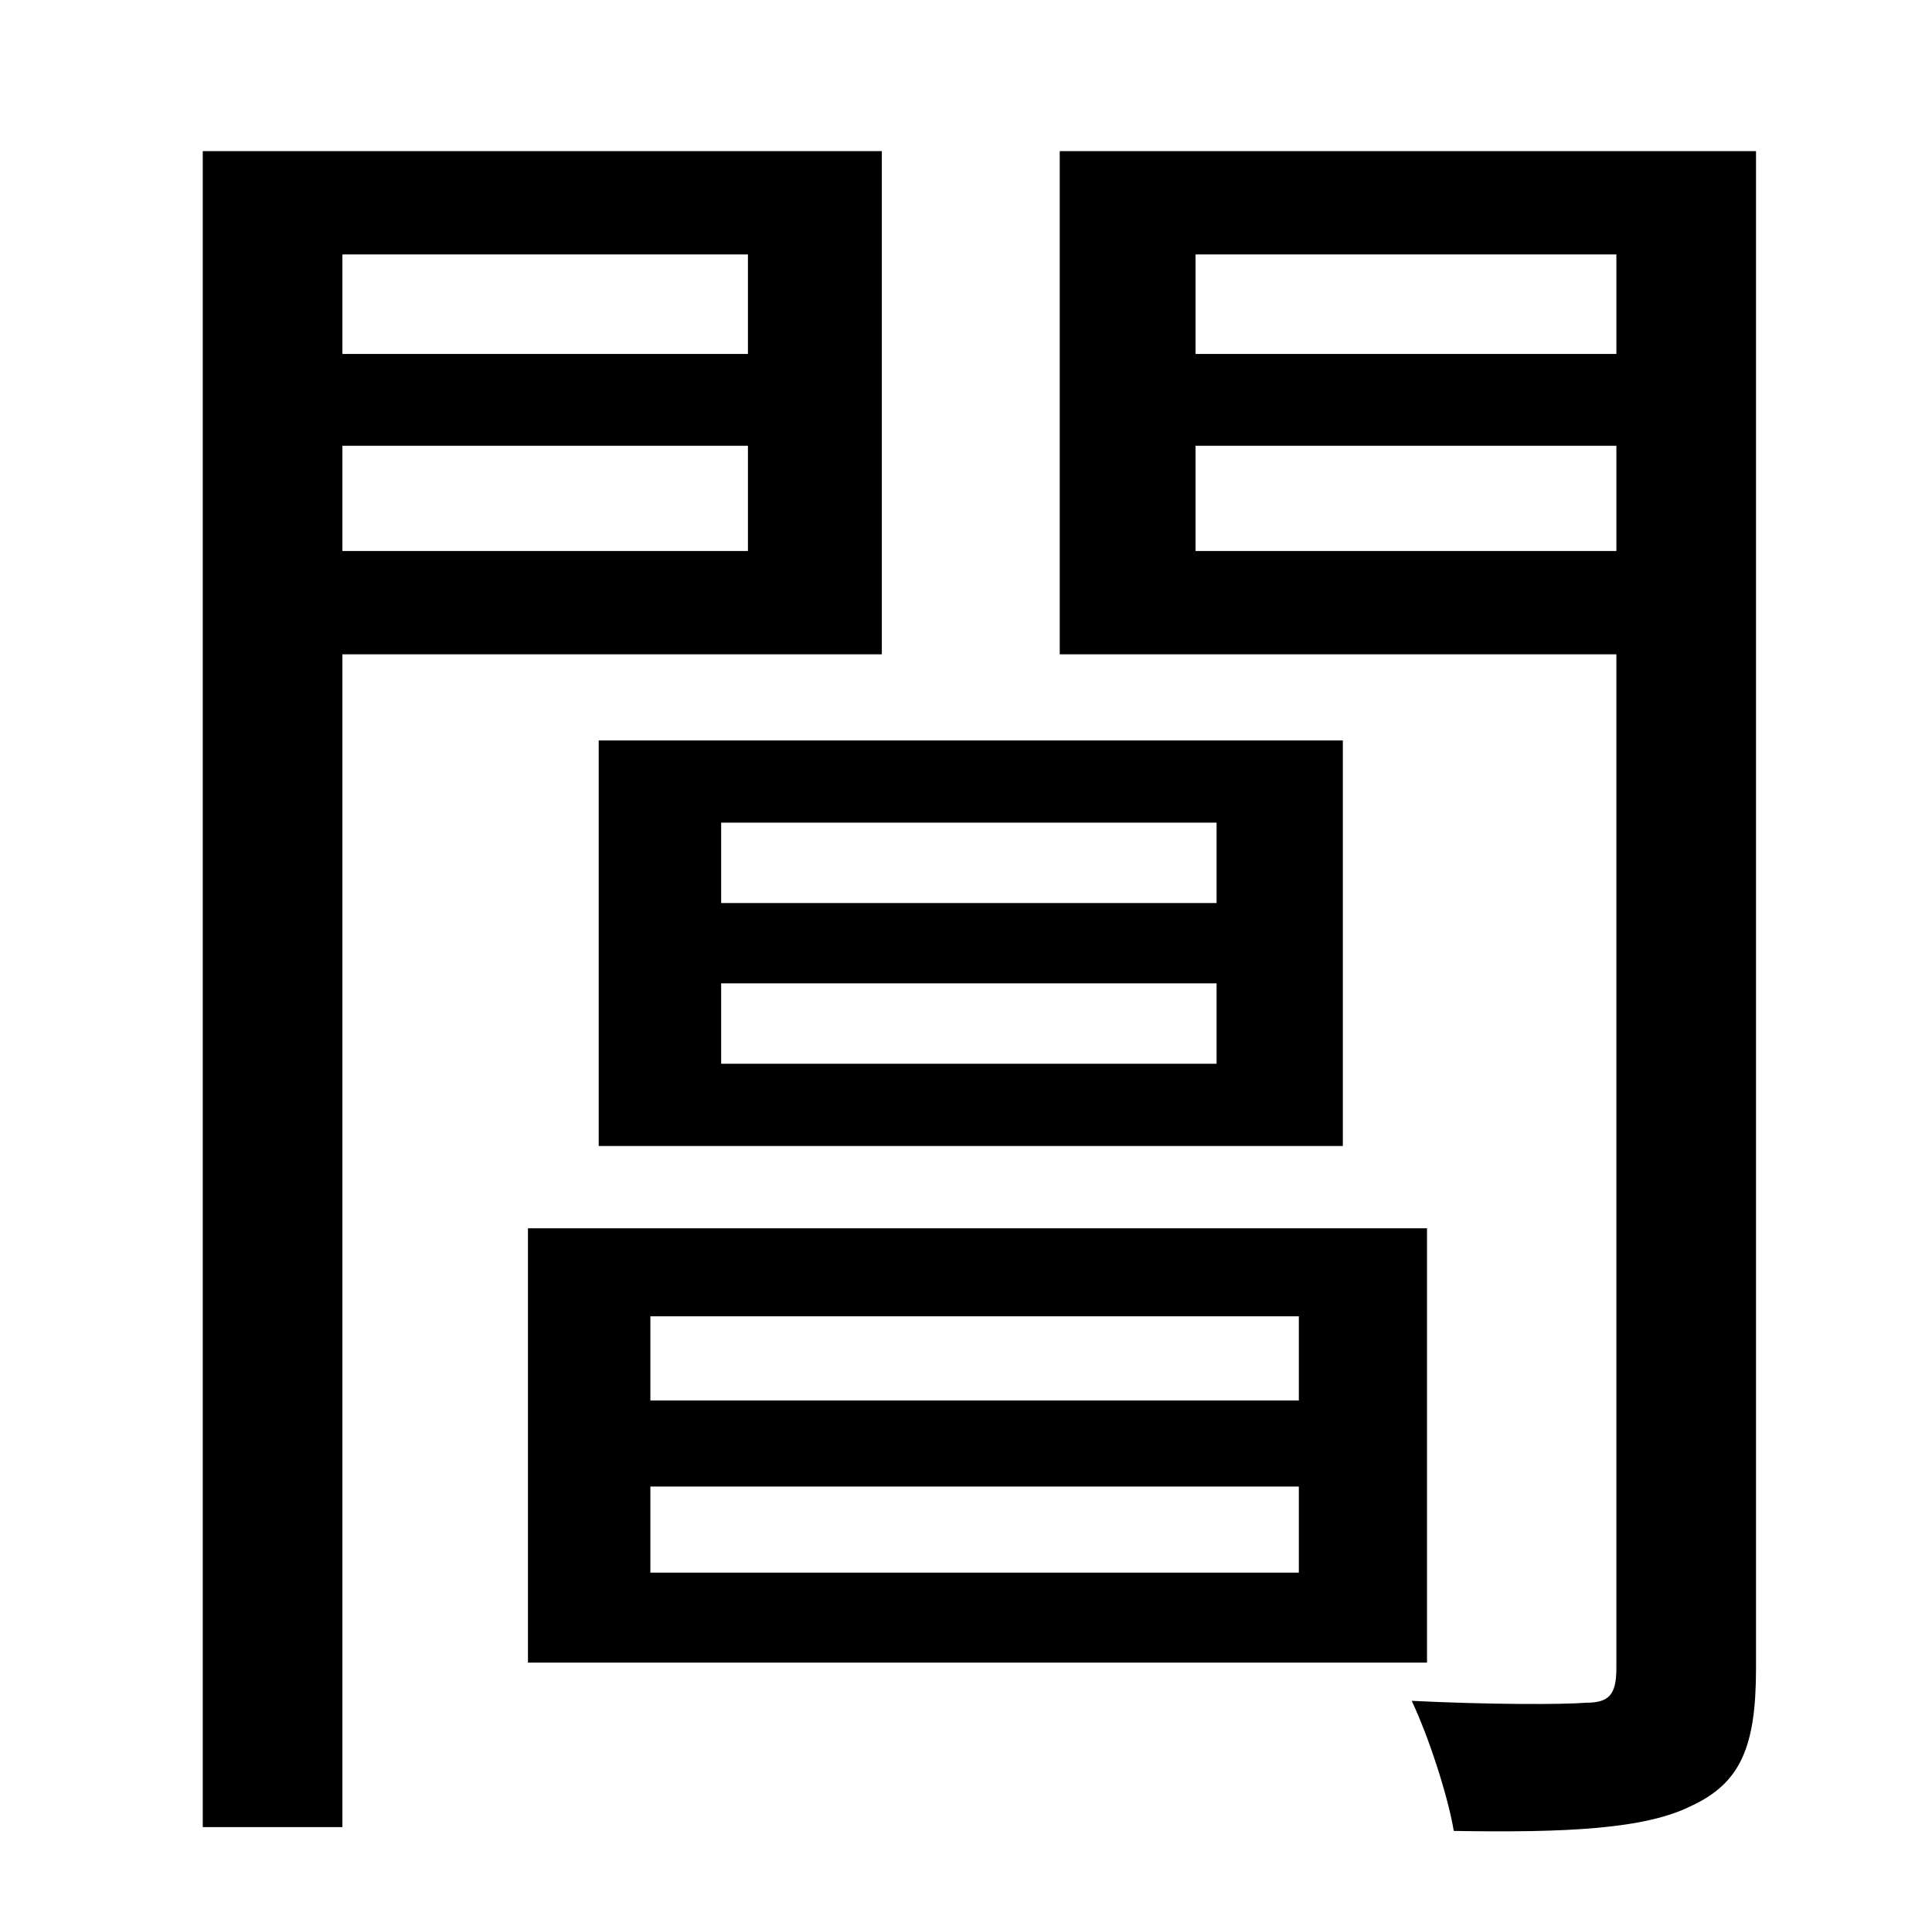 <?xml version="1.0" standalone="no"?>
<!DOCTYPE svg PUBLIC "-//W3C//DTD SVG 1.1//EN" "http://www.w3.org/Graphics/SVG/1.1/DTD/svg11.dtd" >
<svg xmlns="http://www.w3.org/2000/svg" xmlns:xlink="http://www.w3.org/1999/xlink" version="1.1" viewBox="-10 0 1010 1000">
   <path fill="currentColor"
d="M381 133h-212v52h212v-52zM169 288h212v-55h-212v55zM451 342h-282v613h-73v-876h355v263zM367 514v42h259v-42h-259zM367 430v42h259v-42h-259zM303 599v-212h389v212h-389zM669 732v-44h-339v44h339zM669 822v-45h-339v45h339zM736 642v227h-470v-227h470zM615 288h220
v-55h-220v55zM835 133h-220v52h220v-52zM908 79v793c0 41 -8 60 -34 72c-24 12 -65 14 -124 13c-3 -18 -13 -49 -22 -68c40 2 79 2 91 1c12 0 16 -4 16 -18v-530h-291v-263h364z" />
</svg>
